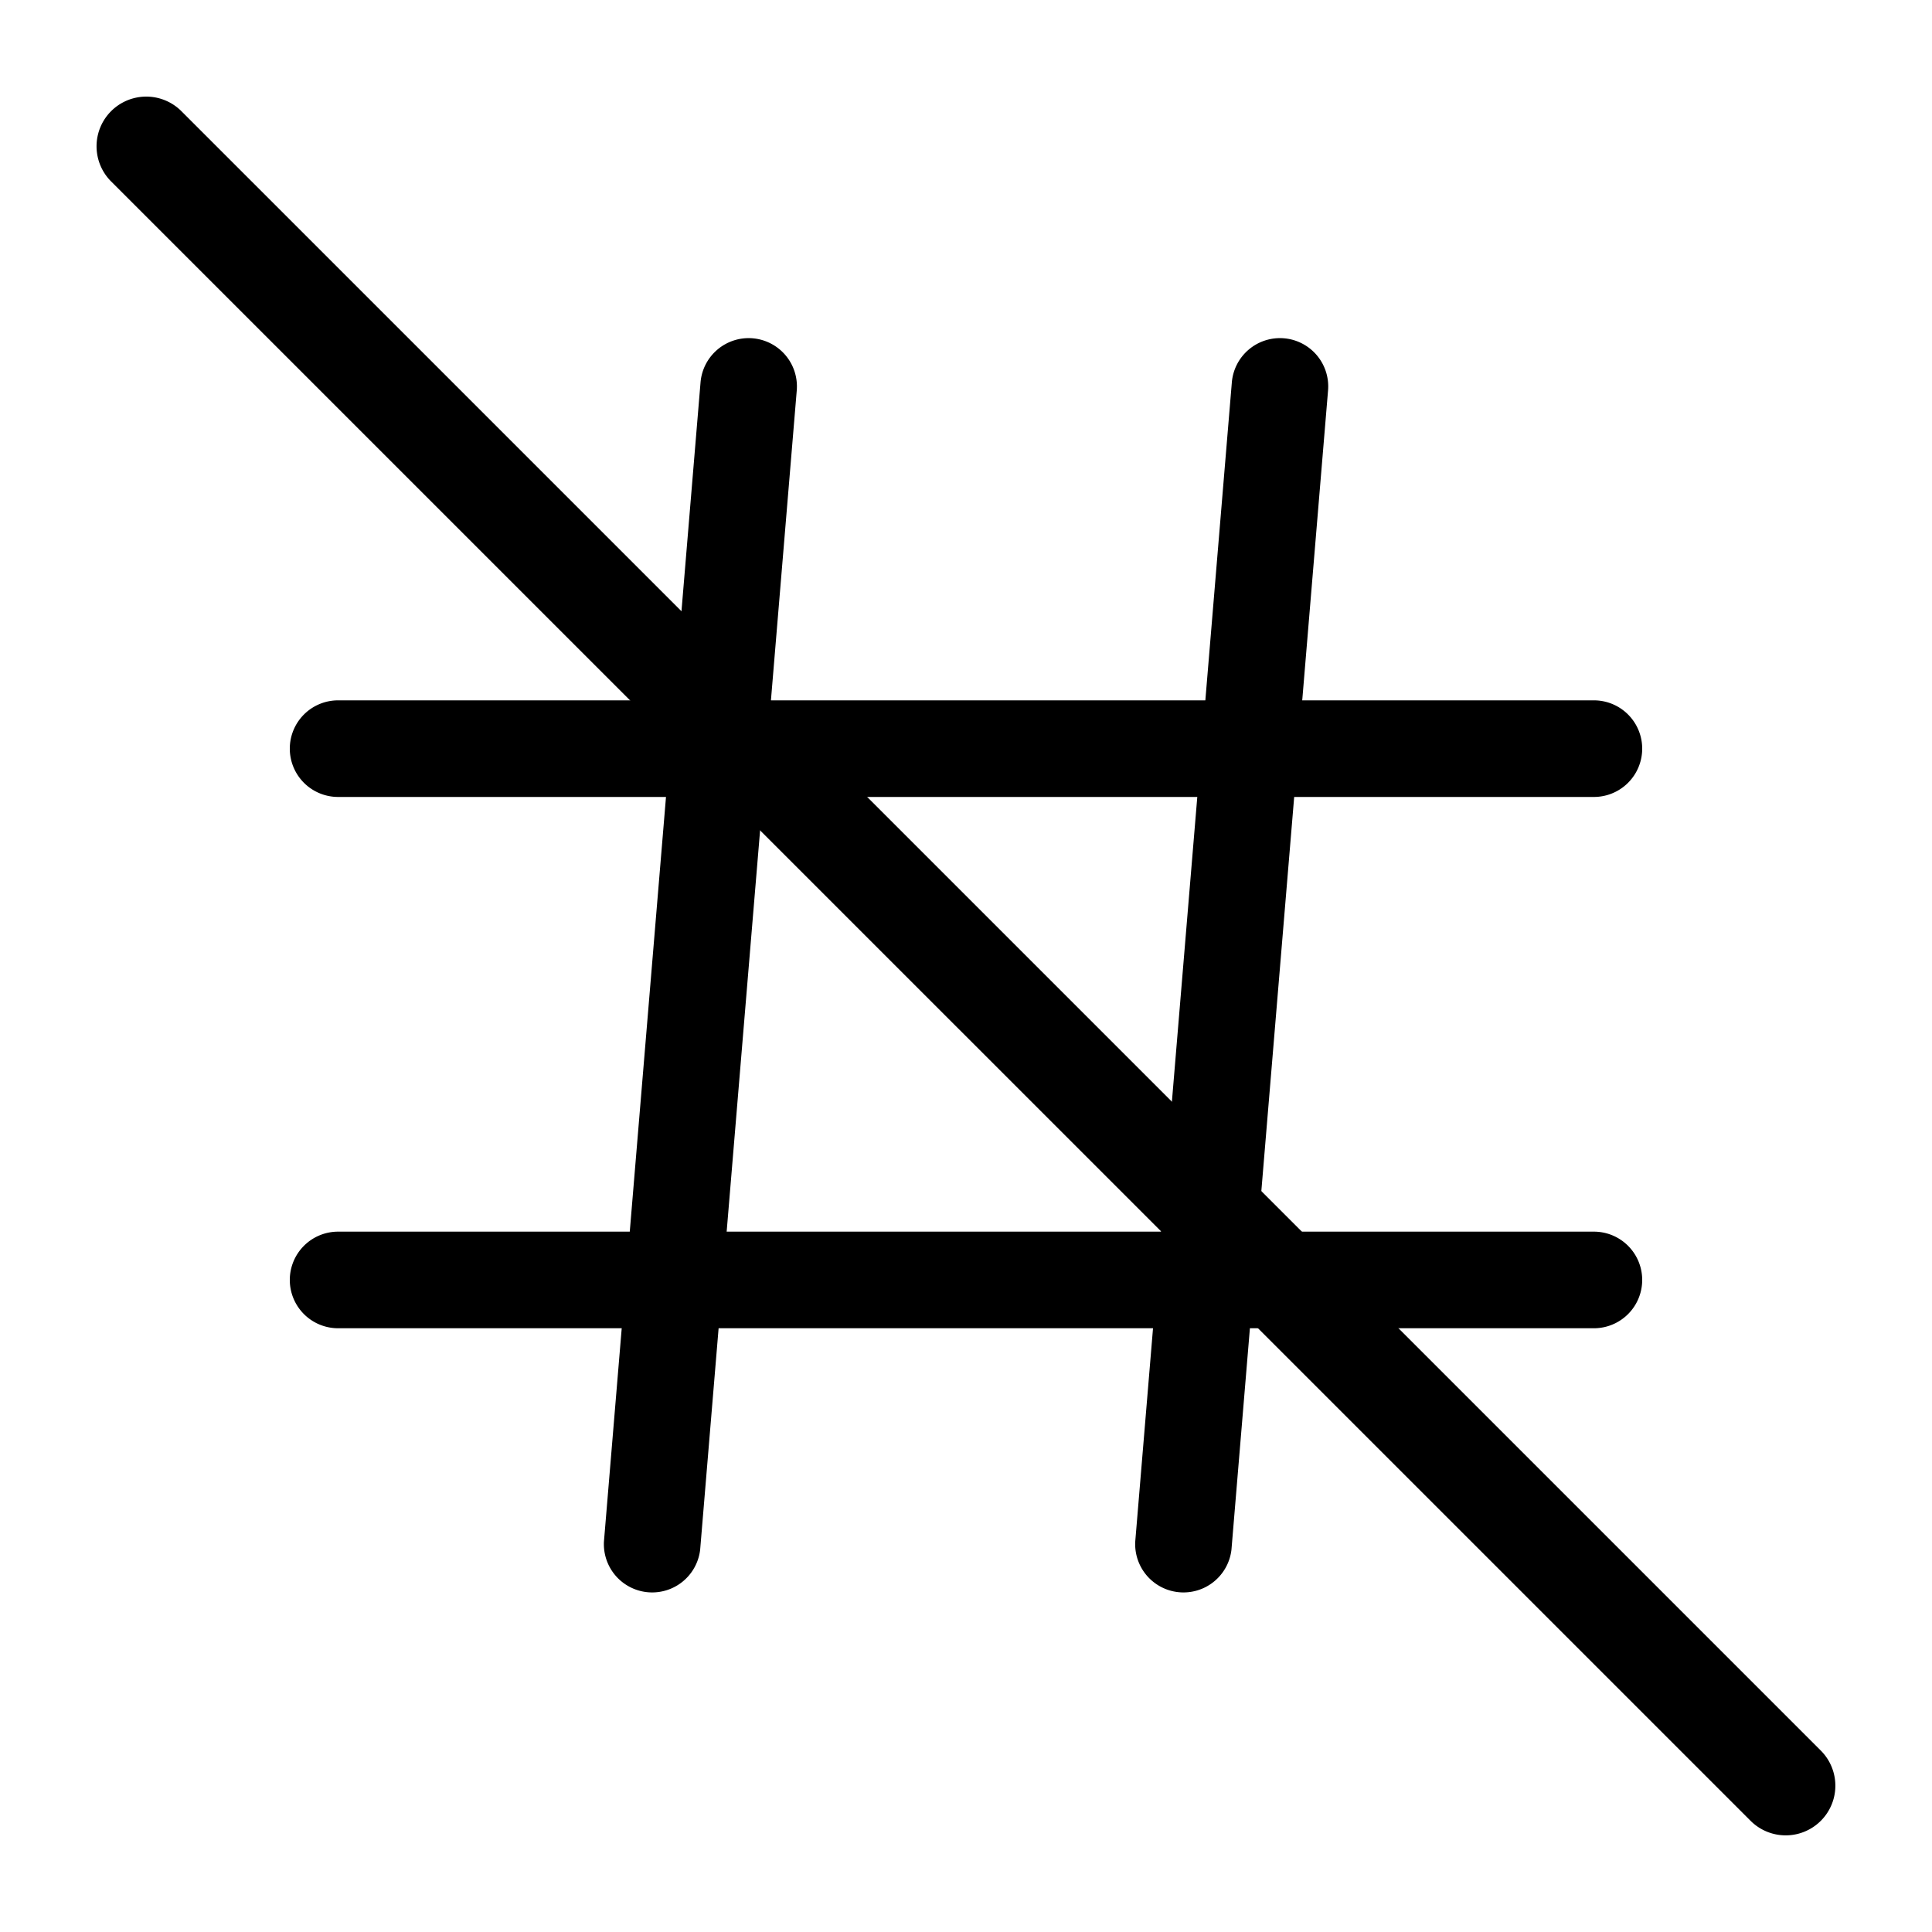 <svg xmlns="http://www.w3.org/2000/svg" width="1em" height="1em" viewBox="0 0 20 20"><g fill="currentColor"><path fill-rule="evenodd" d="M3 7.75a.5.5 0 0 1 .5-.5h13a.5.5 0 0 1 0 1h-13a.5.5 0 0 1-.5-.5m0 5.5a.5.5 0 0 1 .5-.5h13a.5.5 0 1 1 0 1h-13a.5.5 0 0 1-.5-.5" clip-rule="evenodd"/><path fill-rule="evenodd" d="M7.791 3.502a.5.5 0 0 1 .457.54l-1 12a.5.5 0 0 1-.996-.084l1-12a.5.5 0 0 1 .54-.456m5.5 0a.5.5 0 0 1 .456.54l-1 12a.5.5 0 0 1-.996-.084l1-12a.5.5 0 0 1 .54-.456" clip-rule="evenodd"/><path d="M1.15 1.878a.514.514 0 0 1 .728-.727l16.971 16.971a.514.514 0 0 1-.727.727z"/></g></svg>